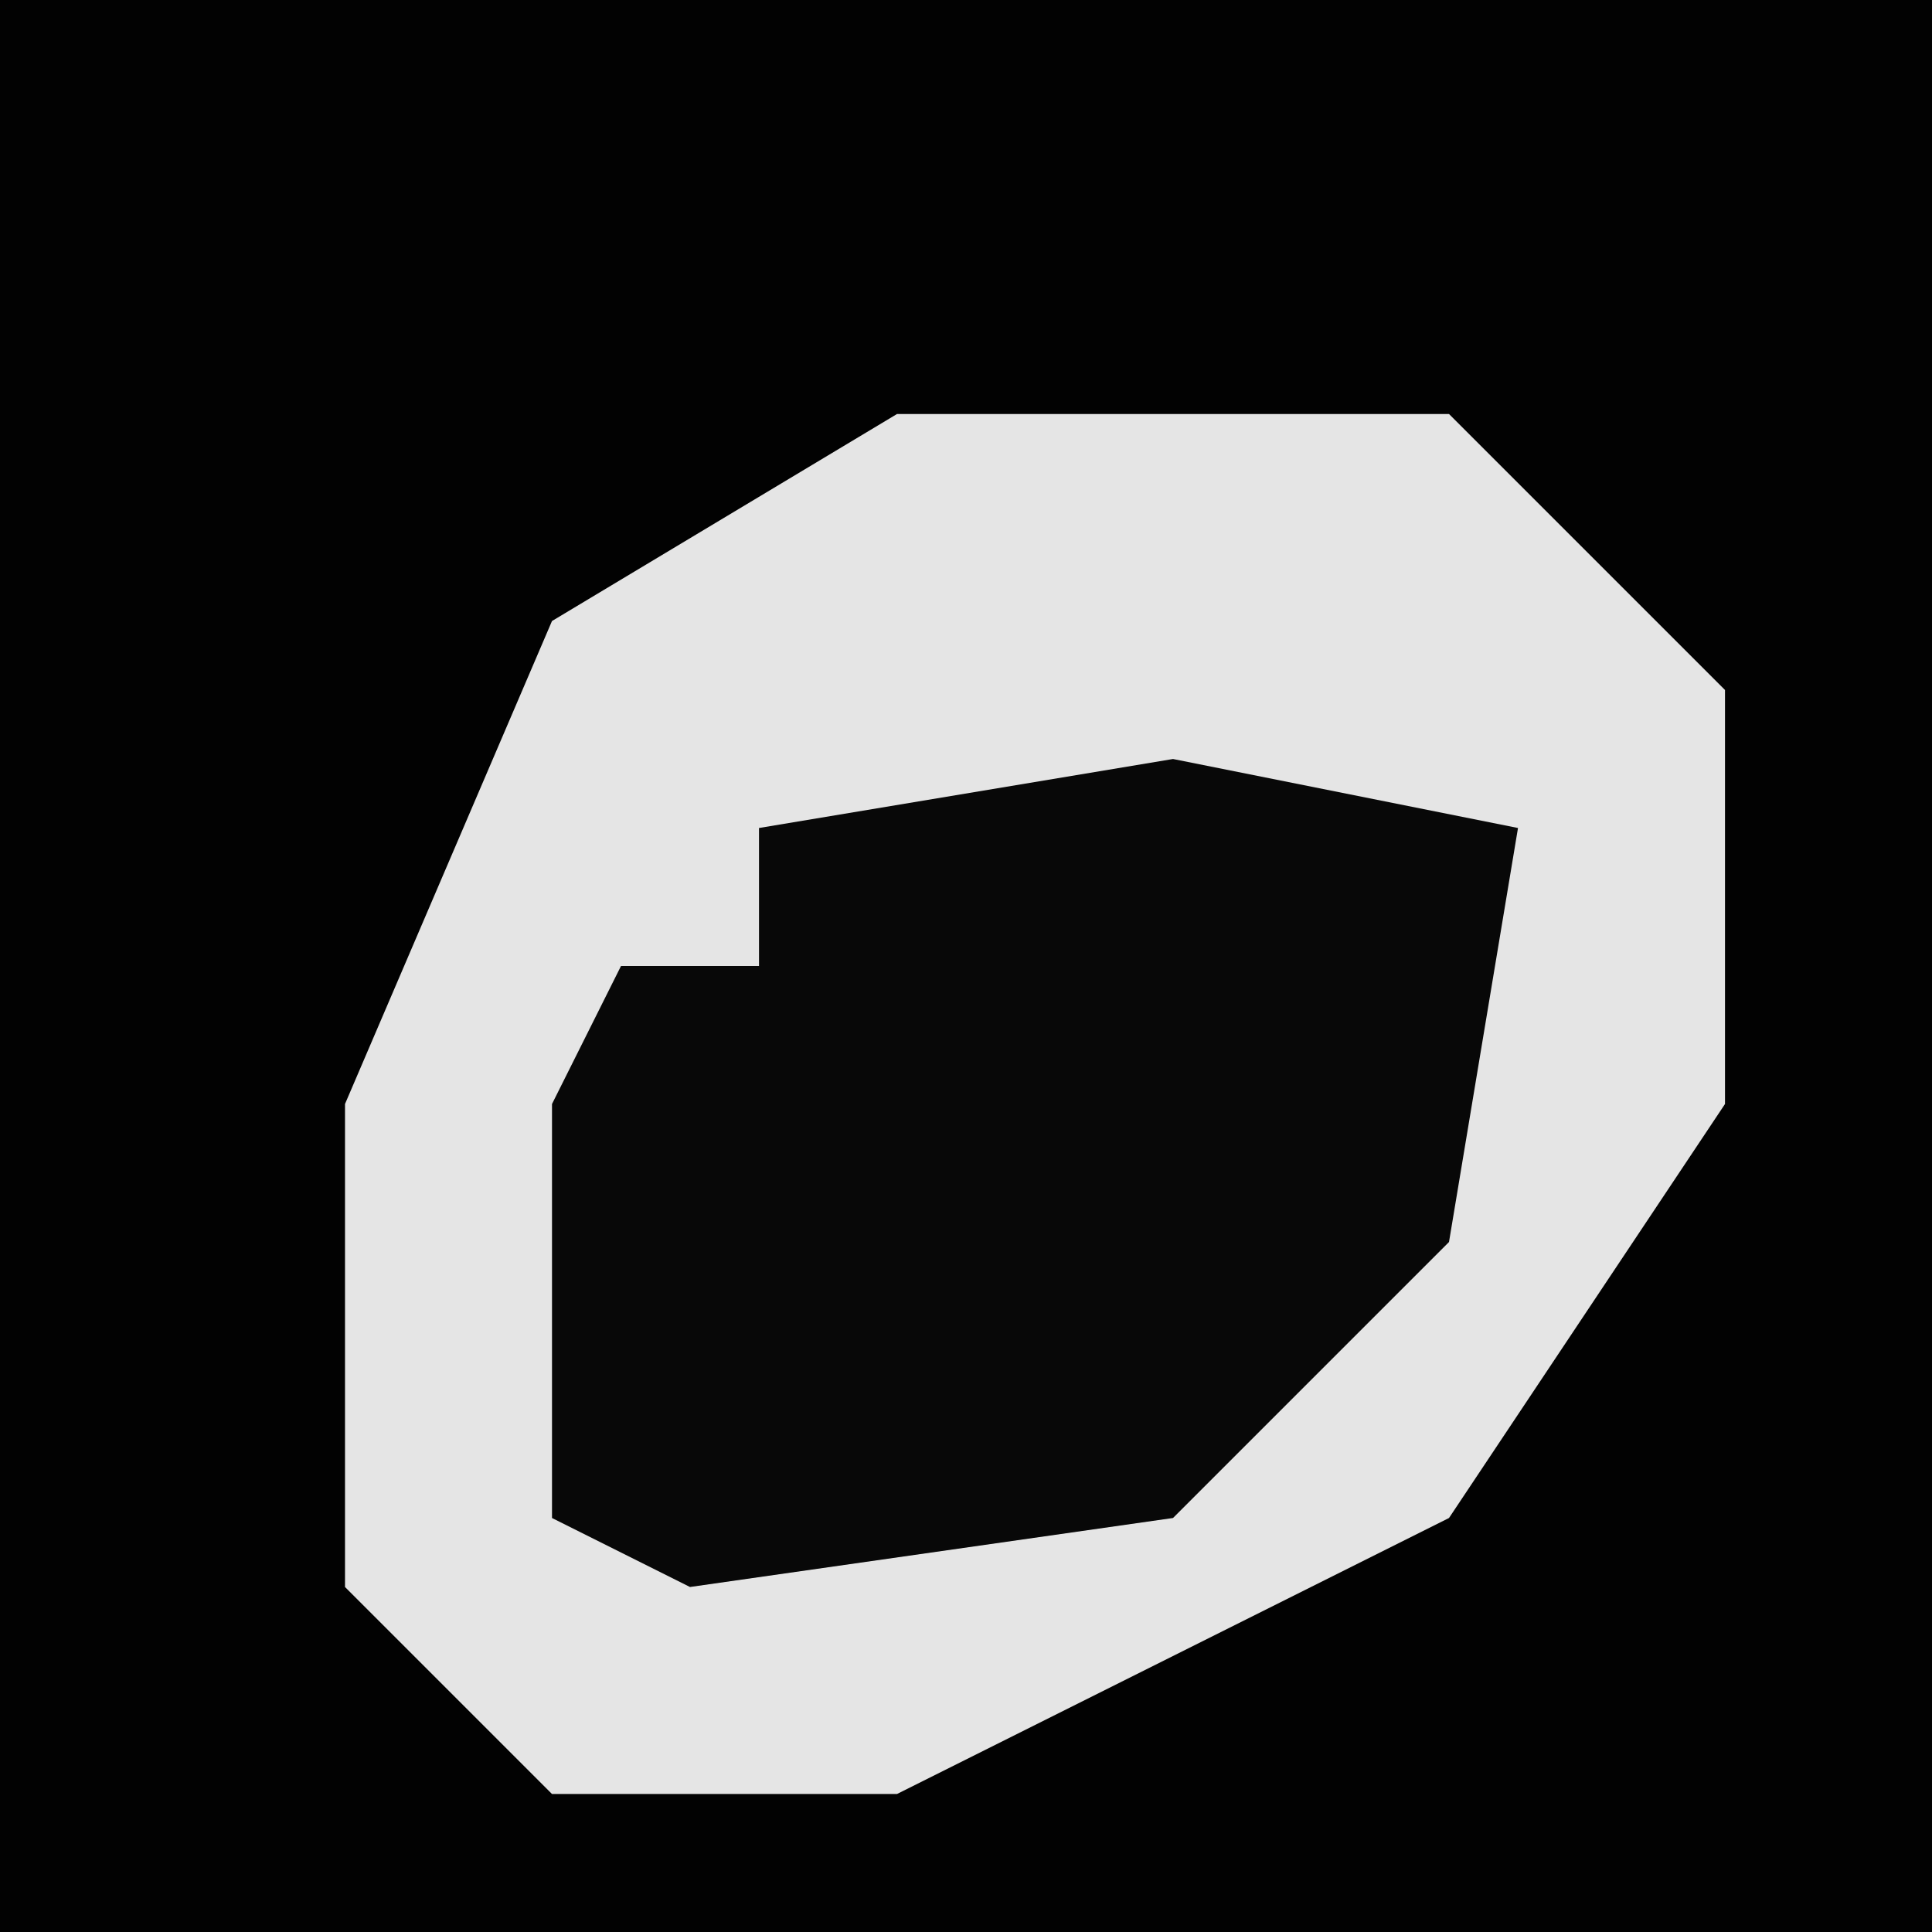 <?xml version="1.0" encoding="UTF-8"?>
<svg version="1.1" xmlns="http://www.w3.org/2000/svg" width="28" height="28">
<path d="M0,0 L28,0 L28,28 L0,28 Z " fill="#020202" transform="translate(0,0)"/>
<path d="M0,0 L8,0 L12,4 L12,10 L8,16 L0,20 L-5,20 L-8,17 L-8,10 L-5,3 Z " fill="#E5E5E5" transform="translate(13,6)"/>
<path d="M0,0 L5,1 L4,7 L0,11 L-7,12 L-9,11 L-9,5 L-8,3 L-6,3 L-6,1 Z " fill="#080808" transform="translate(17,11)"/>
</svg>
